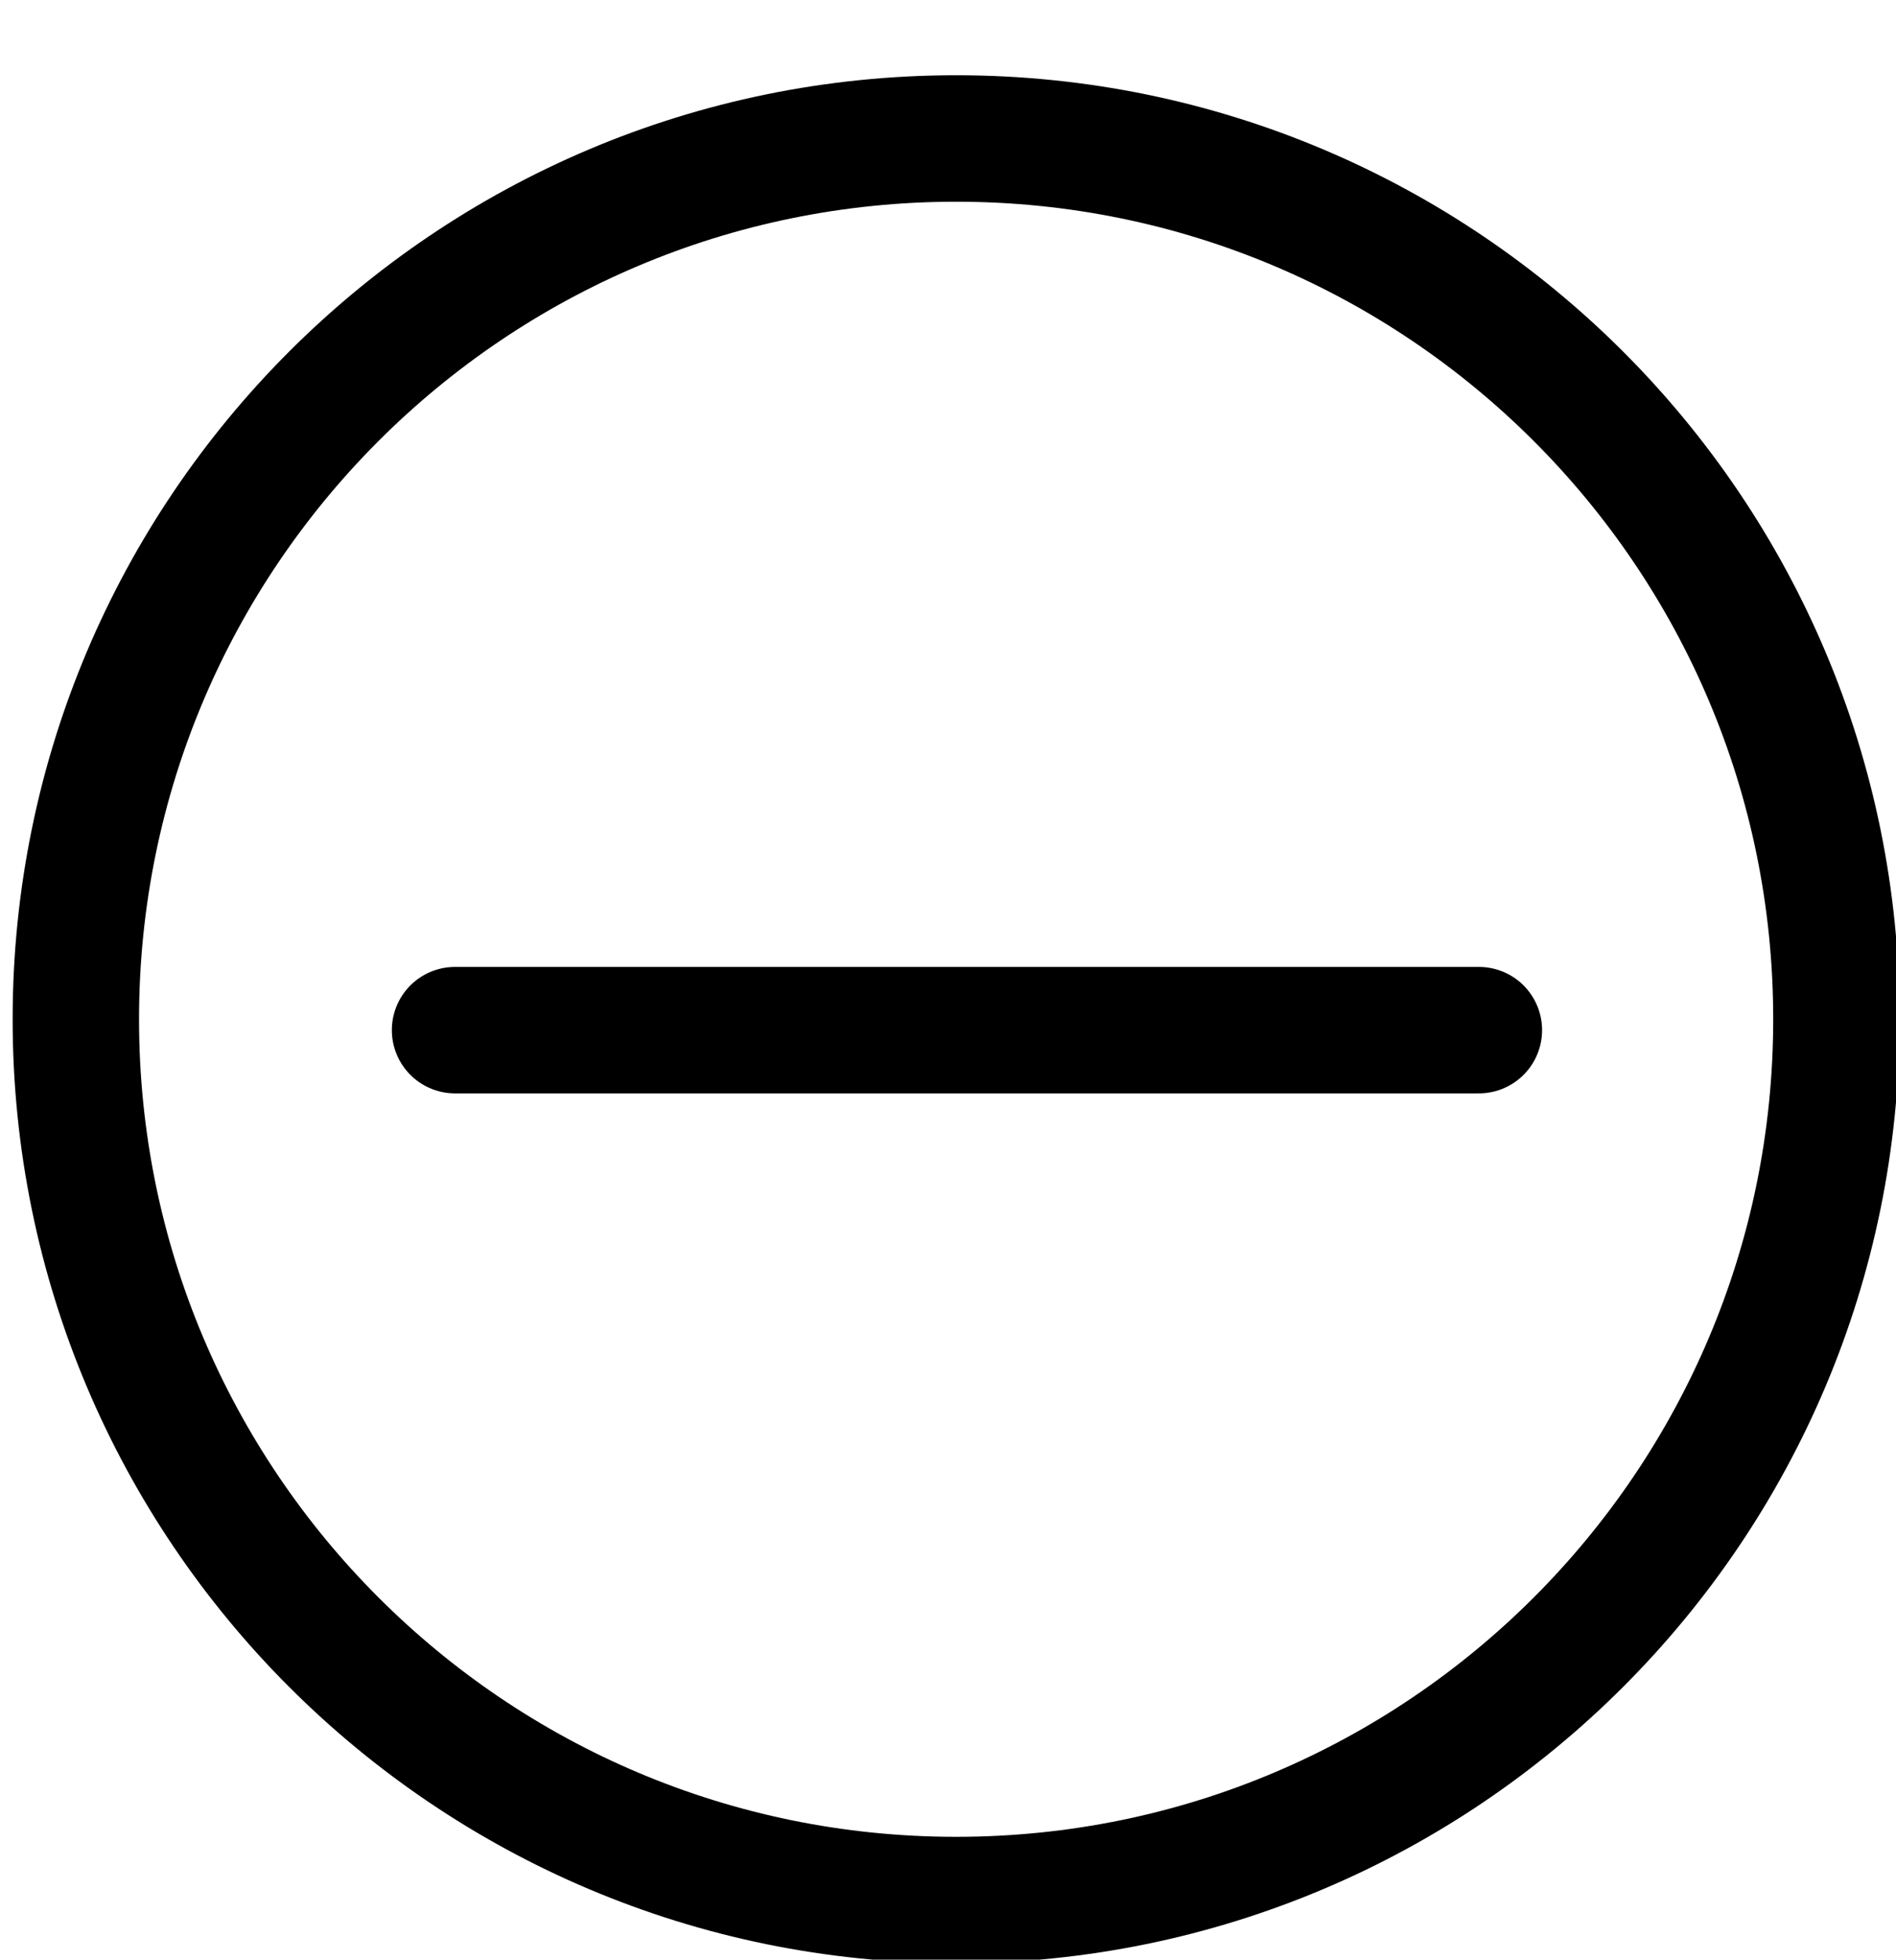 <svg width="30" height="31" viewBox="0 0 30 31" fill="none" xmlns="http://www.w3.org/2000/svg">
<g clip-path="url(#clip0_126_15)">
<path d="M15.129 30.048C22.821 30.048 29.057 23.811 29.057 16.119C29.057 8.426 22.821 2.19 15.129 2.19C7.436 2.19 1.2 8.426 1.2 16.119C1.2 23.811 7.436 30.048 15.129 30.048Z" stroke="black" stroke-width="2"/>
<path d="M7.2 16.291H23.4" stroke="black" stroke-width="2" stroke-linecap="round" stroke-linejoin="round"/>
</g>
<defs>
<clipPath id="clip0_126_15">
<rect width="30" height="30" fill="white" transform="translate(0 0.99)"/>
</clipPath>
</defs>
</svg>
